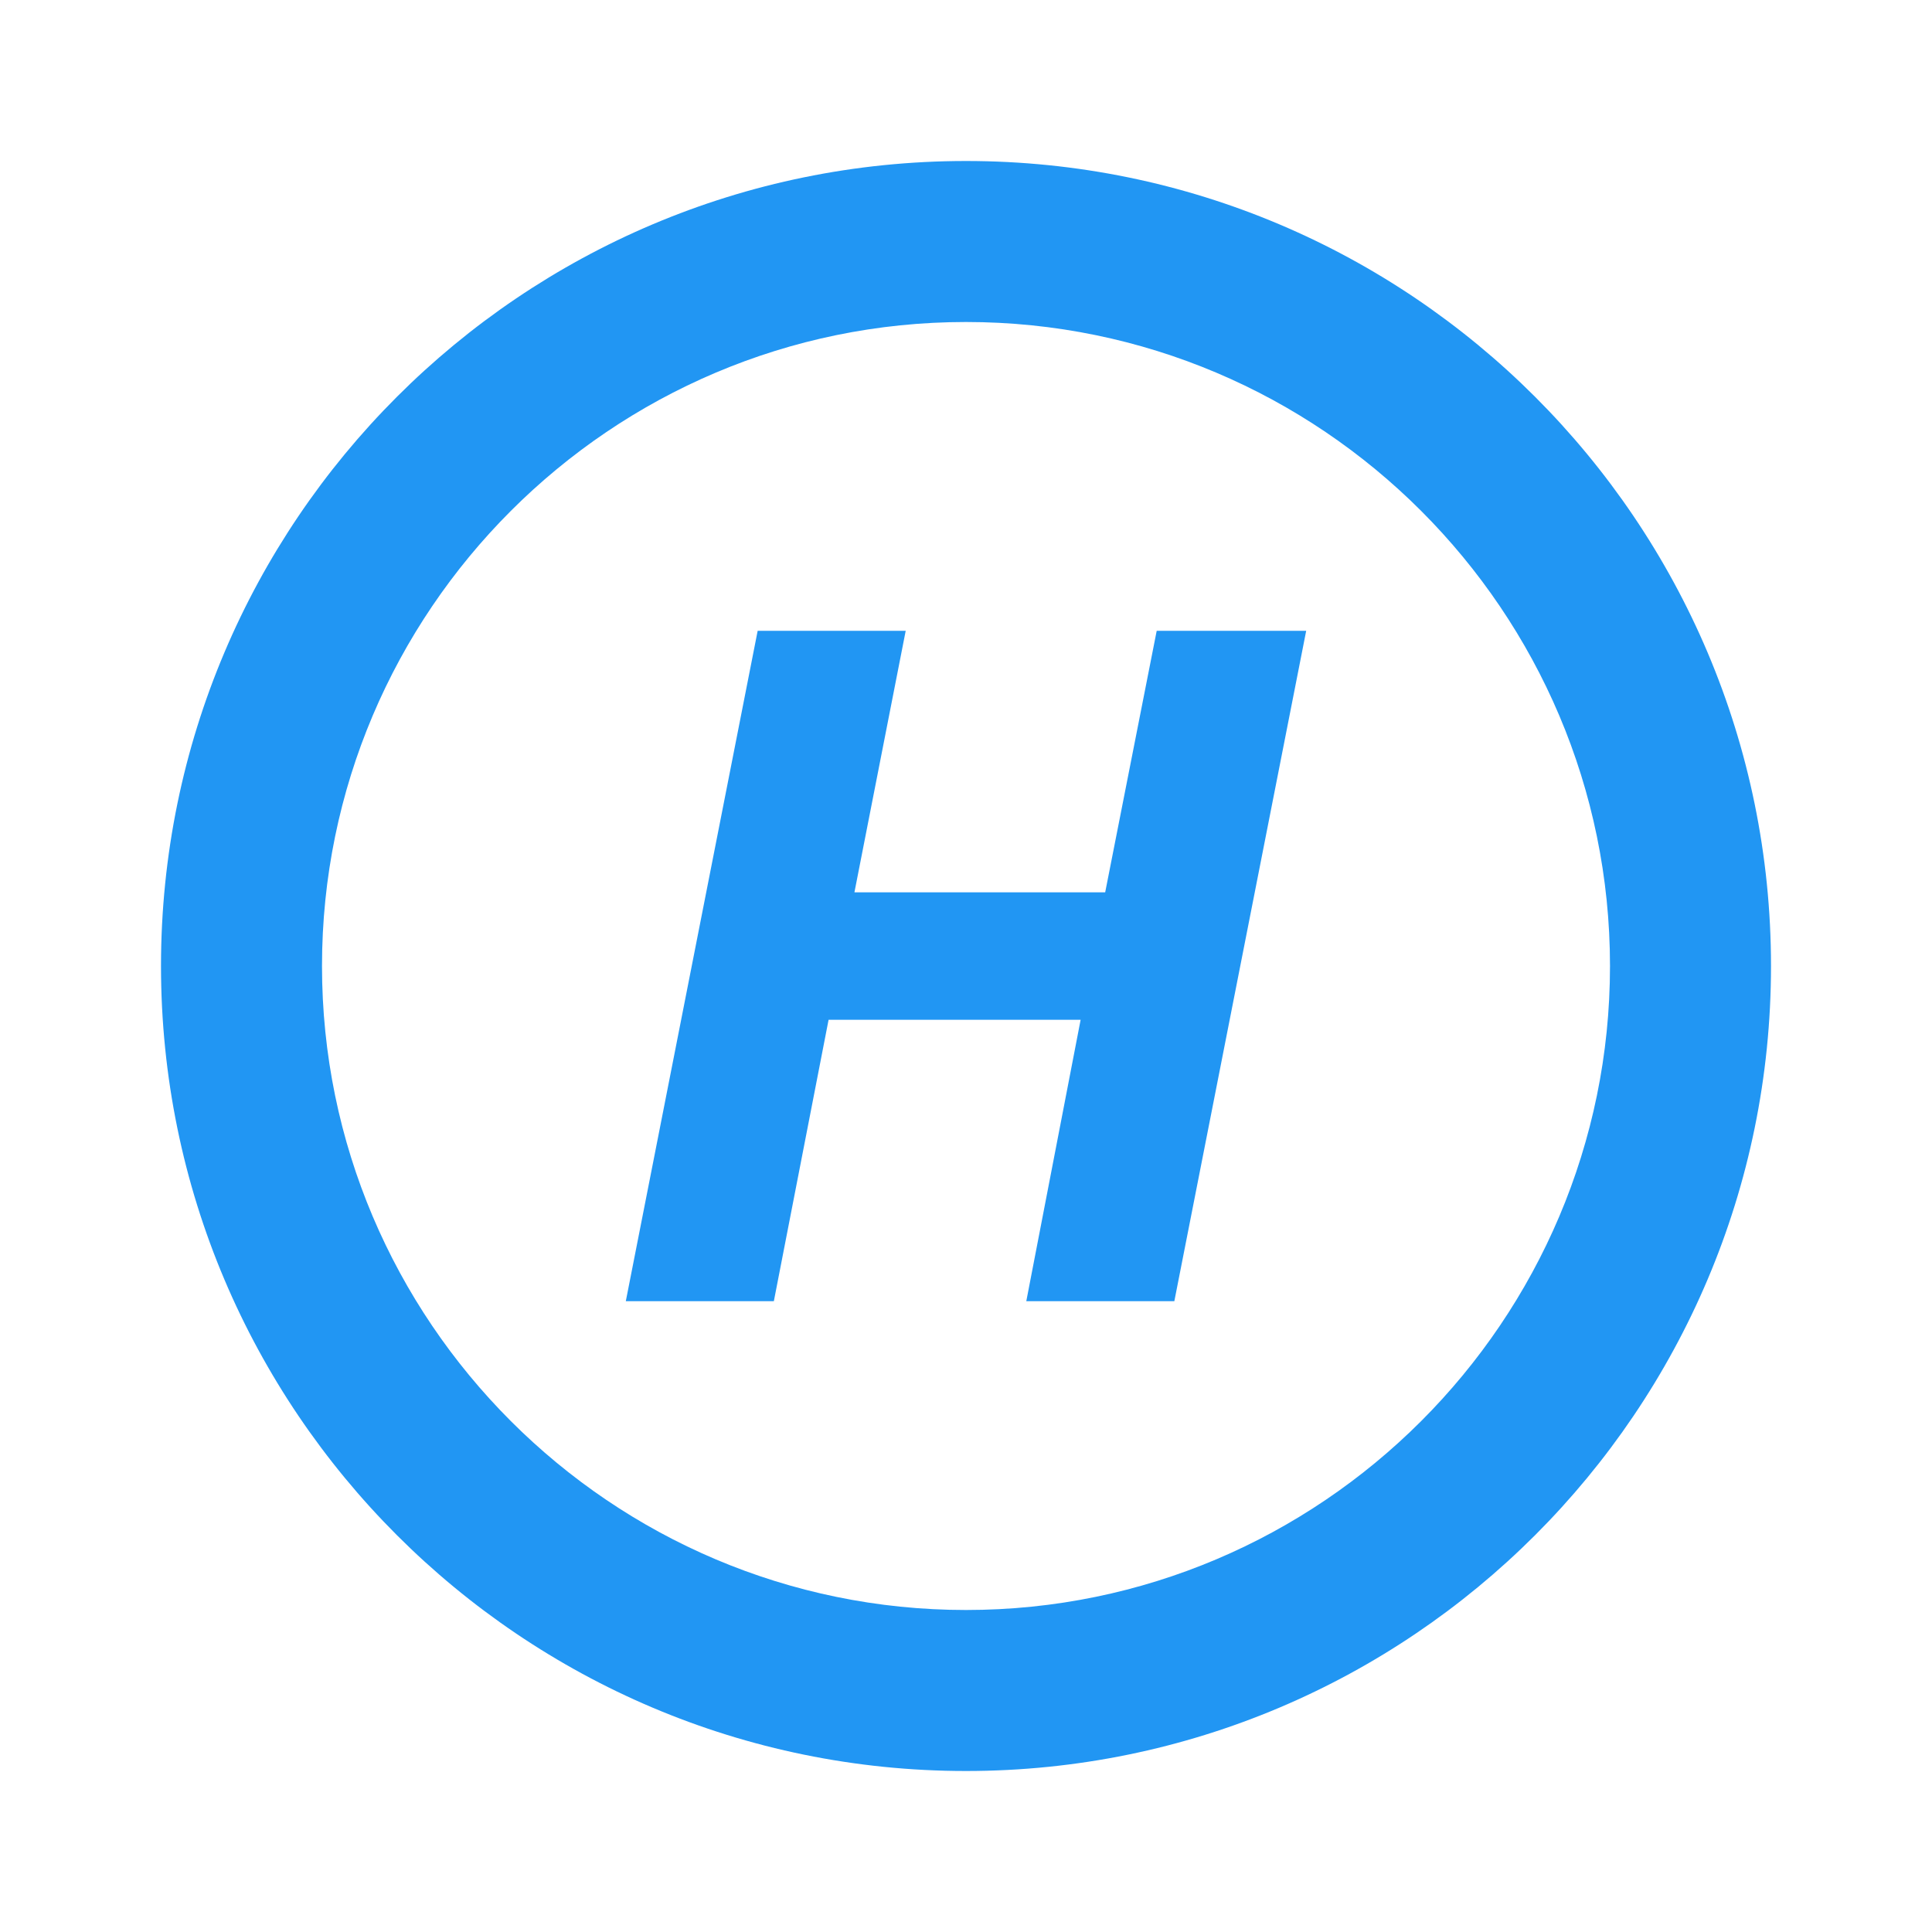<svg width="24" height="24" viewBox="0 0 24 24" fill="none" xmlns="http://www.w3.org/2000/svg">
<g id="H-Blue">
<g id="Group">
<path id="Vector" d="M12 2C6.48 2 2 6.48 2 12C2 17.52 6.48 22 12 22C17.52 22 22 17.52 22 12C22 6.48 17.52 2 12 2ZM12 20C7.59 20 4 16.41 4 12C4 7.59 7.59 4 12 4C16.41 4 20 7.59 20 12C20 16.41 16.41 20 12 20Z" fill="#2196F3"/>
<path id="Vector_2" d="M11.251 7.836L10.614 11.085H13.729L14.369 7.836H16.226L14.588 16.164H12.749L13.424 12.668H10.293L9.613 16.164H7.774L9.412 7.836H11.251Z" fill="#2196F3"/>
</g>
</g>
</svg>
